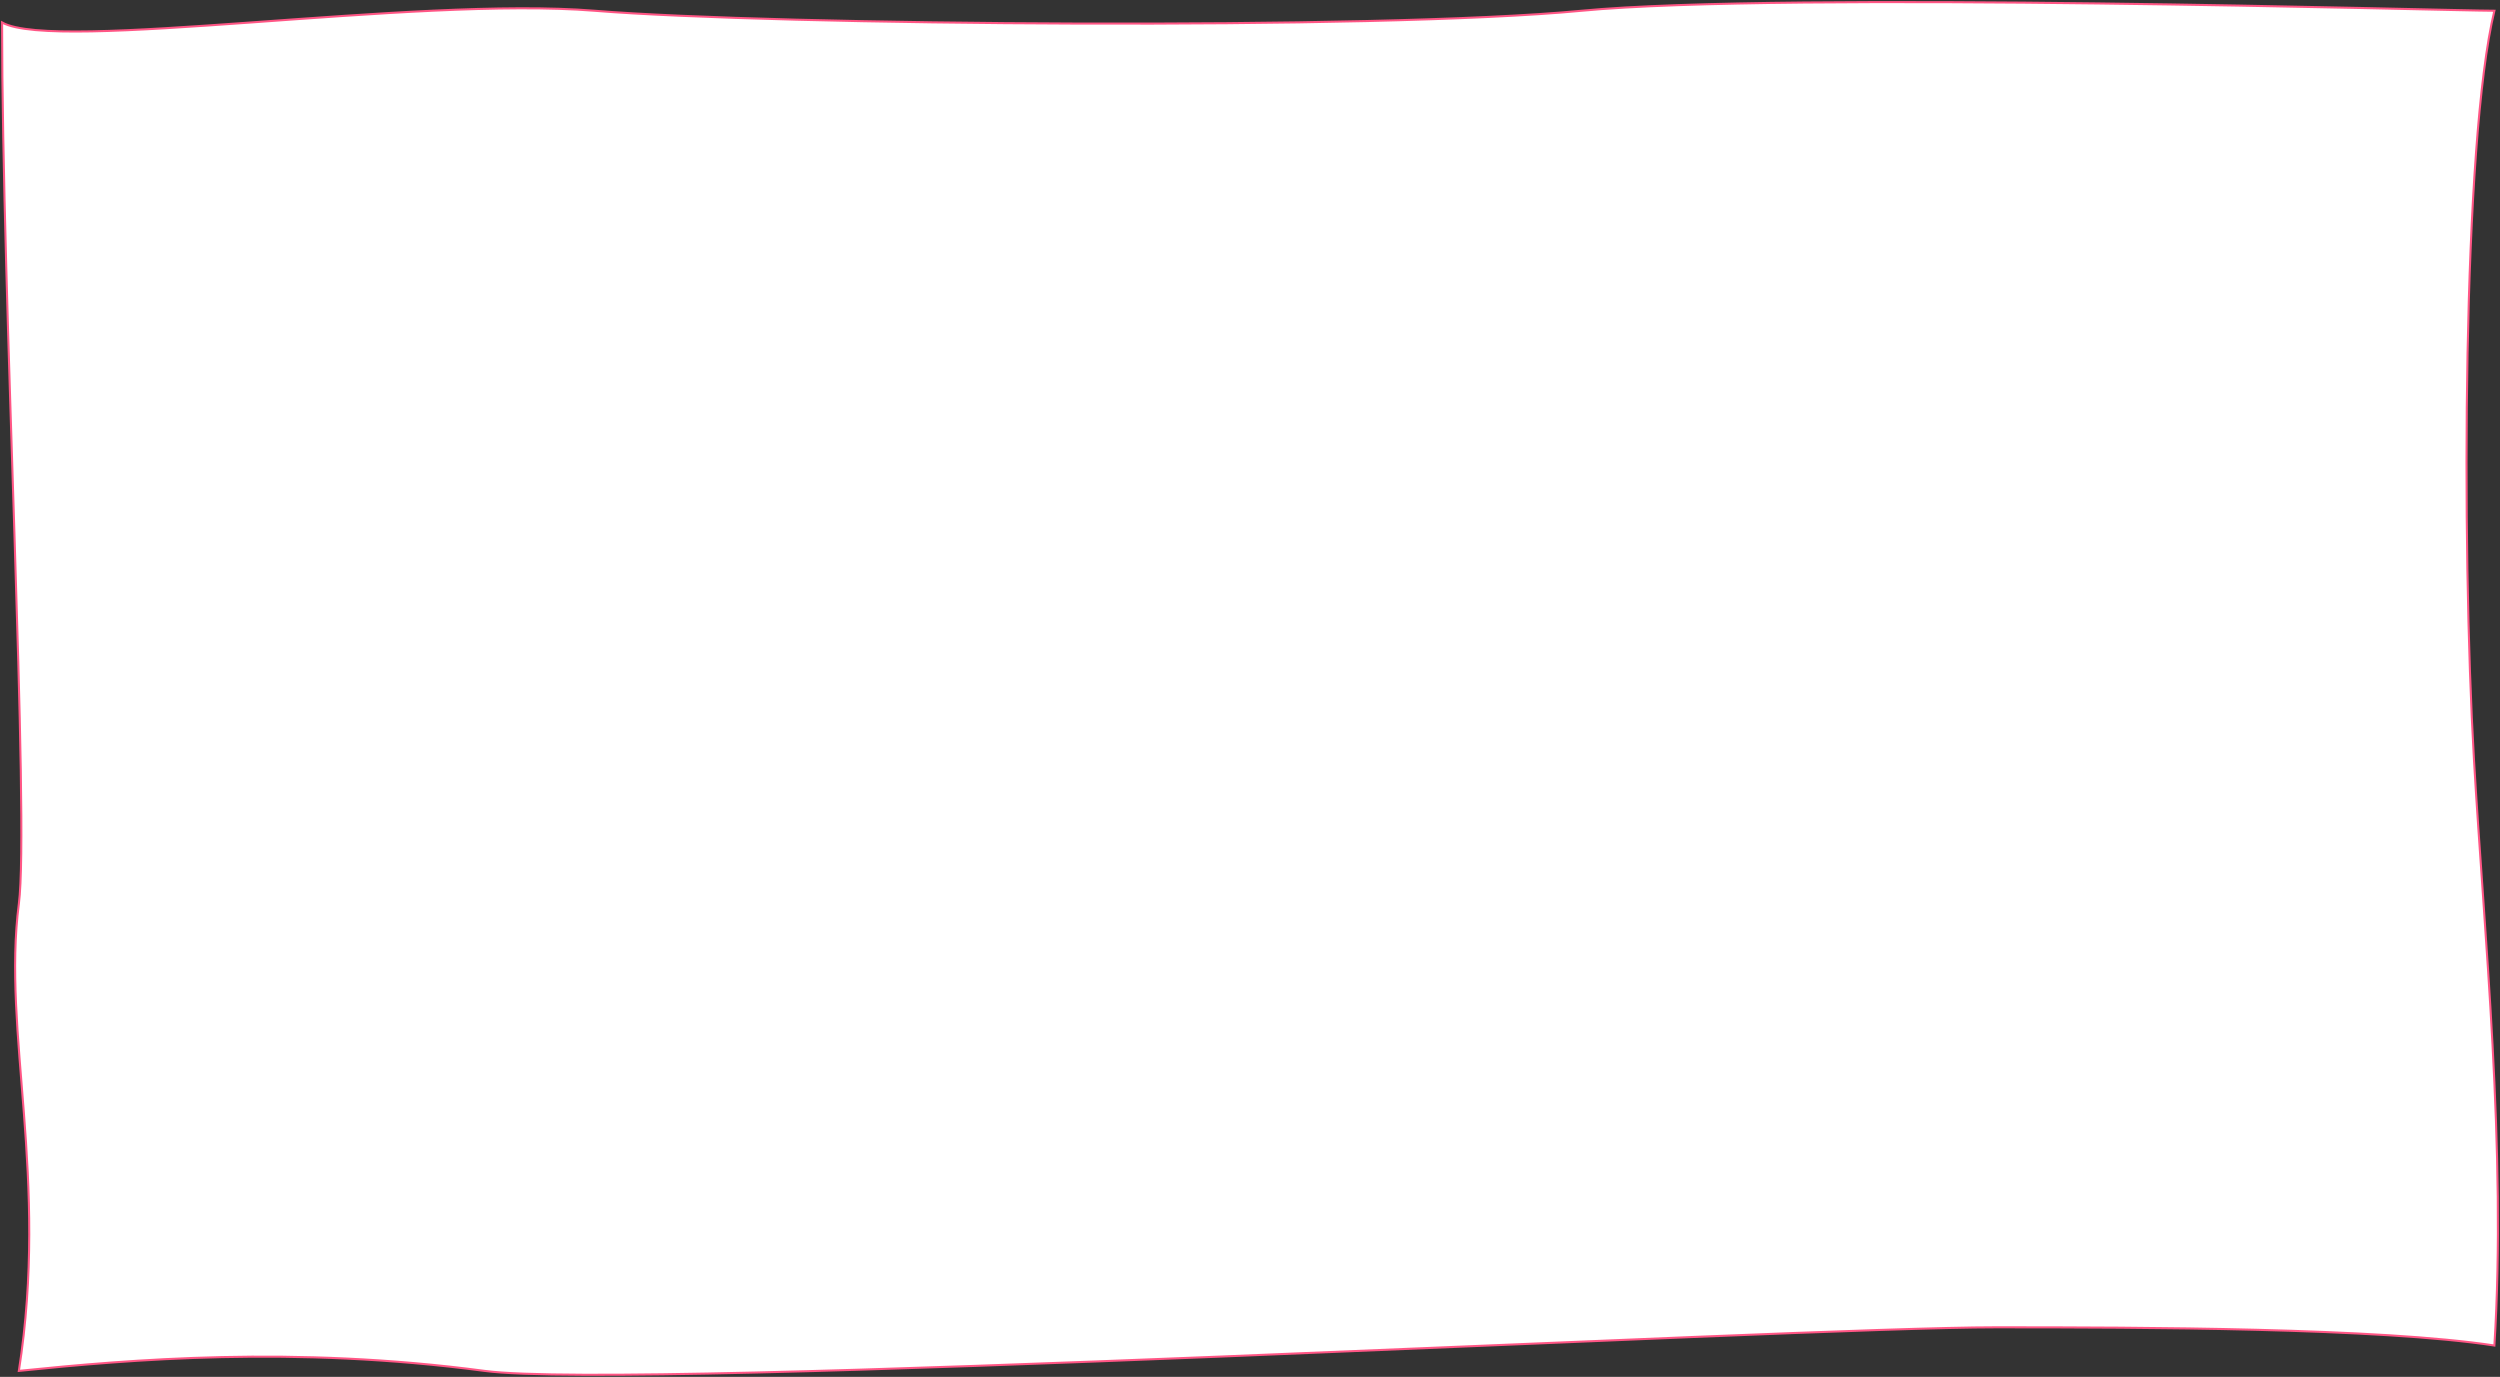 <svg width="1202" height="662" viewBox="0 0 1202 662" fill="none" preserveAspectRatio="none" xmlns="http://www.w3.org/2000/svg">
<rect x="0" y="0" width="1202" height="662" fill="#333333" stroke="none"/>
<path d="M285.895 5.175C199.166 -1.87 26.716 25.369 1 10.81C1 144.341 14.256 394.655 9.068 434.536C1 496.558 23.596 566.225 9.068 659.125C62.685 653.646 141.094 646.926 232.984 659.125C305.497 668.752 861.117 638.17 959.558 638.17C1030.36 638.17 1144.17 638.473 1199.3 646.926C1205.18 553.627 1194.33 448.786 1189.49 365.38C1183.44 261.122 1184.02 68.564 1199.3 5.174C1177.61 5.174 858.71 -4.218 760.384 5.174C662.057 14.567 372.624 12.219 285.895 5.175Z" fill="white" stroke="#FF5685"/>
</svg>
